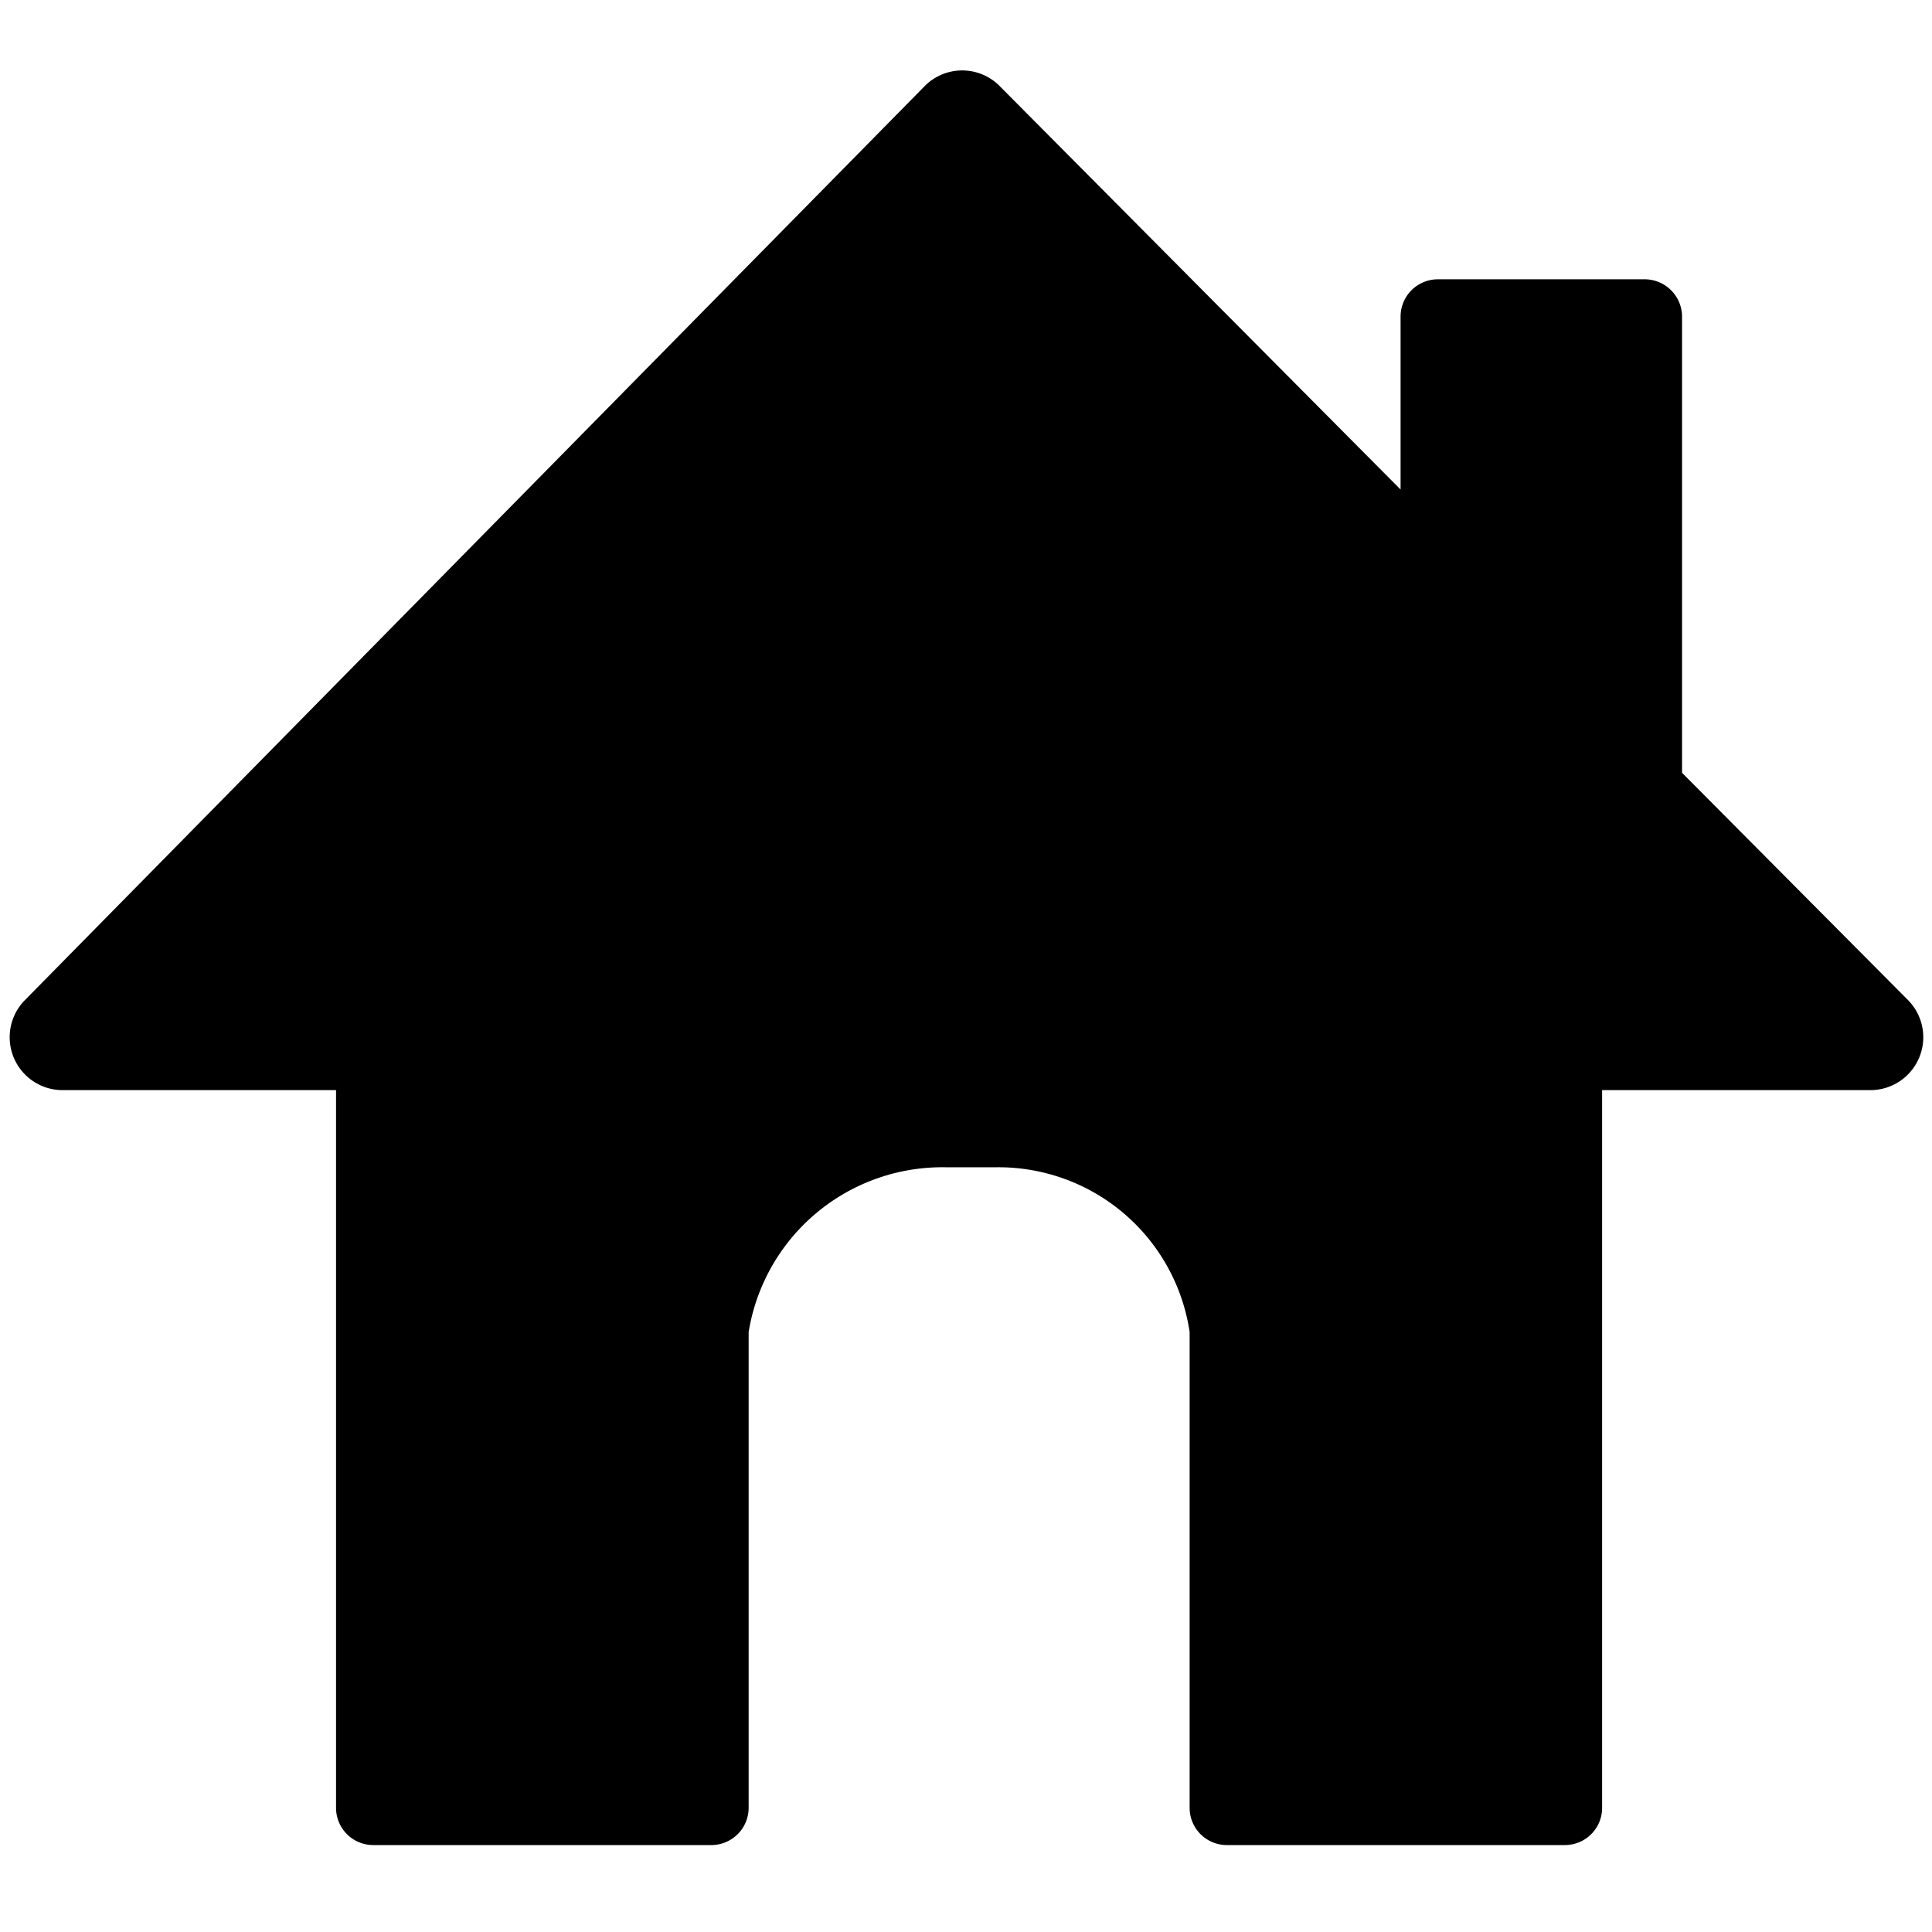 <svg xmlns="http://www.w3.org/2000/svg" viewBox="0 0 16 16" aria-labelledby="title-house" role="img" class="symbol symbol-house"><title id="title-house">house icon</title><path d="M15.806 8.287L13.93 6.4V2.622a.31.31 0 0 0-.309-.309h-1.713a.309.309 0 0 0-.309.309v1.432L8.285.719a.437.437 0 0 0-.633 0L.2 8.289a.438.438 0 0 0 .318.739h2.265v5.943a.308.308 0 0 0 .308.309h2.8a.309.309 0 0 0 .309-.309v-3.94a1.625 1.625 0 0 1 1.638-1.364h.405a1.6 1.6 0 0 1 1.609 1.364v3.94a.308.308 0 0 0 .308.309h2.8a.308.308 0 0 0 .308-.309V9.028h2.222a.438.438 0 0 0 .316-.741z" data-name="Layer 1" role="presentation"/></svg>